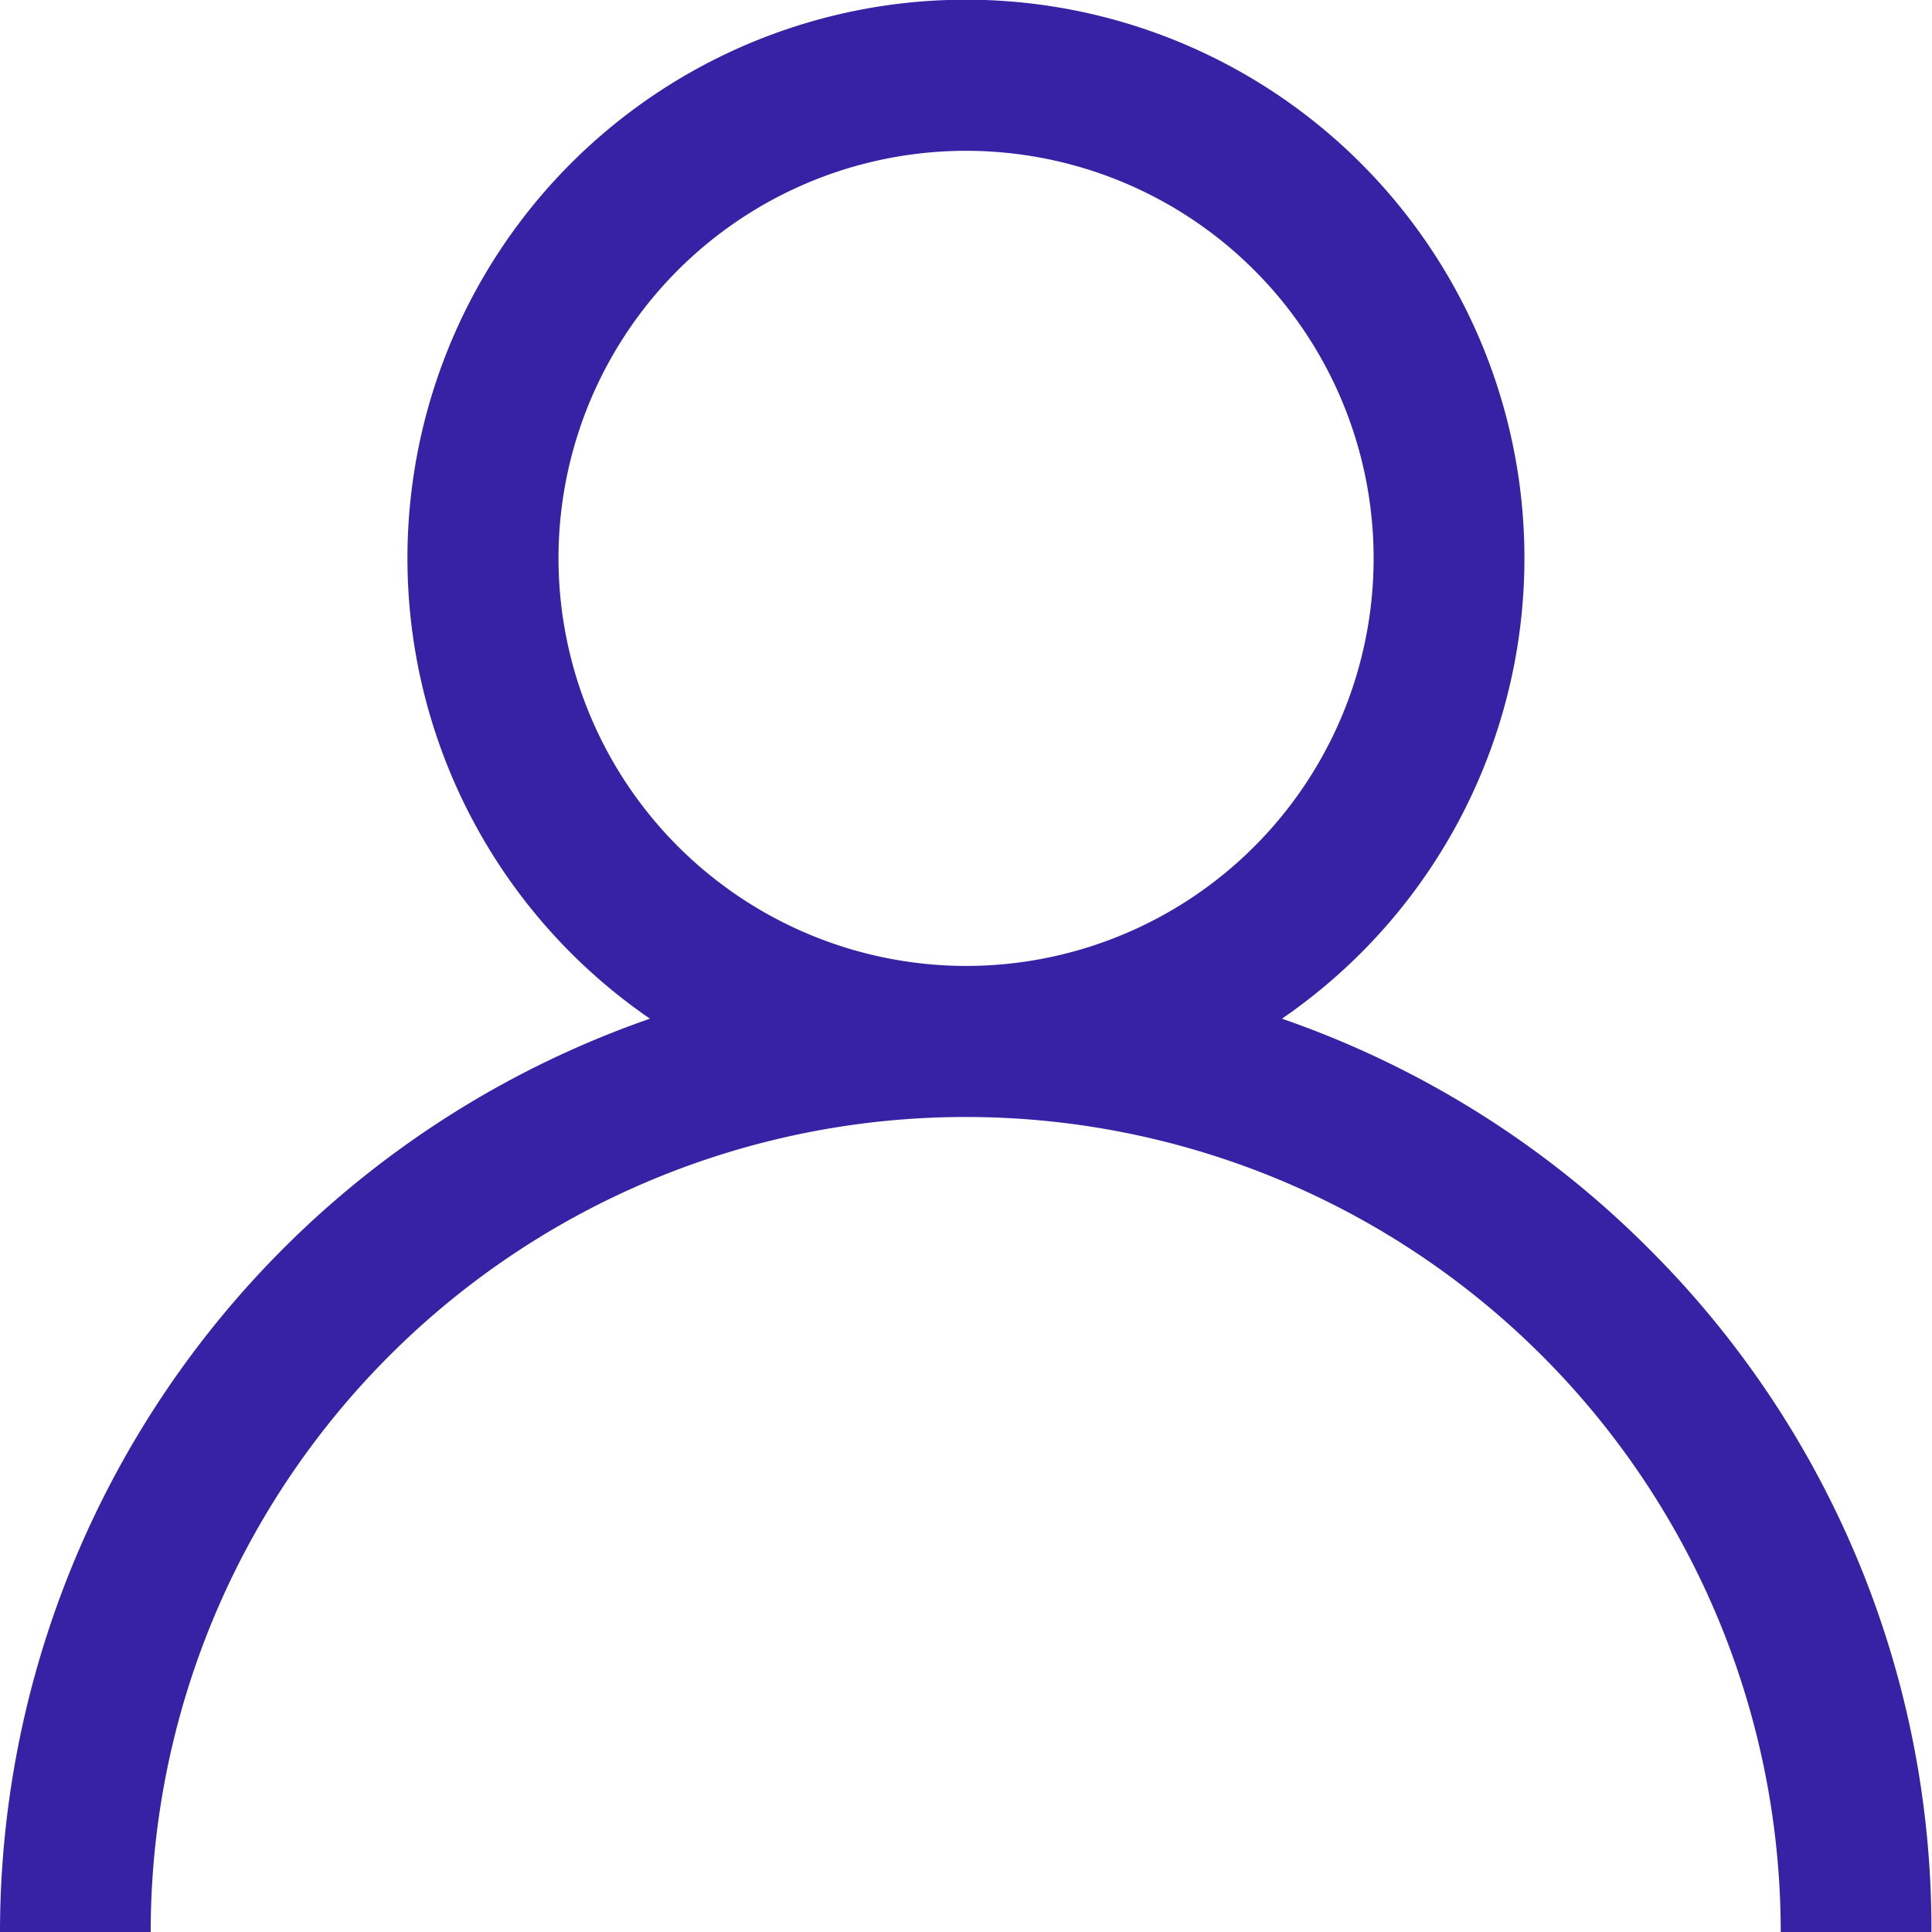 <svg xmlns="http://www.w3.org/2000/svg" width="16.667" height="16.667" viewBox="0 0 16.667 16.667"><defs><style>.a{fill:#3721a5;}</style></defs><path class="a" d="M14.226,10.774a8.3,8.3,0,0,0-3.167-1.986,4.818,4.818,0,1,0-5.452,0A8.347,8.347,0,0,0,0,16.667H1.3a7.031,7.031,0,0,1,14.062,0h1.3A8.279,8.279,0,0,0,14.226,10.774ZM4.818,4.818A3.516,3.516,0,1,1,8.333,8.333,3.52,3.52,0,0,1,4.818,4.818Z"/></svg>
